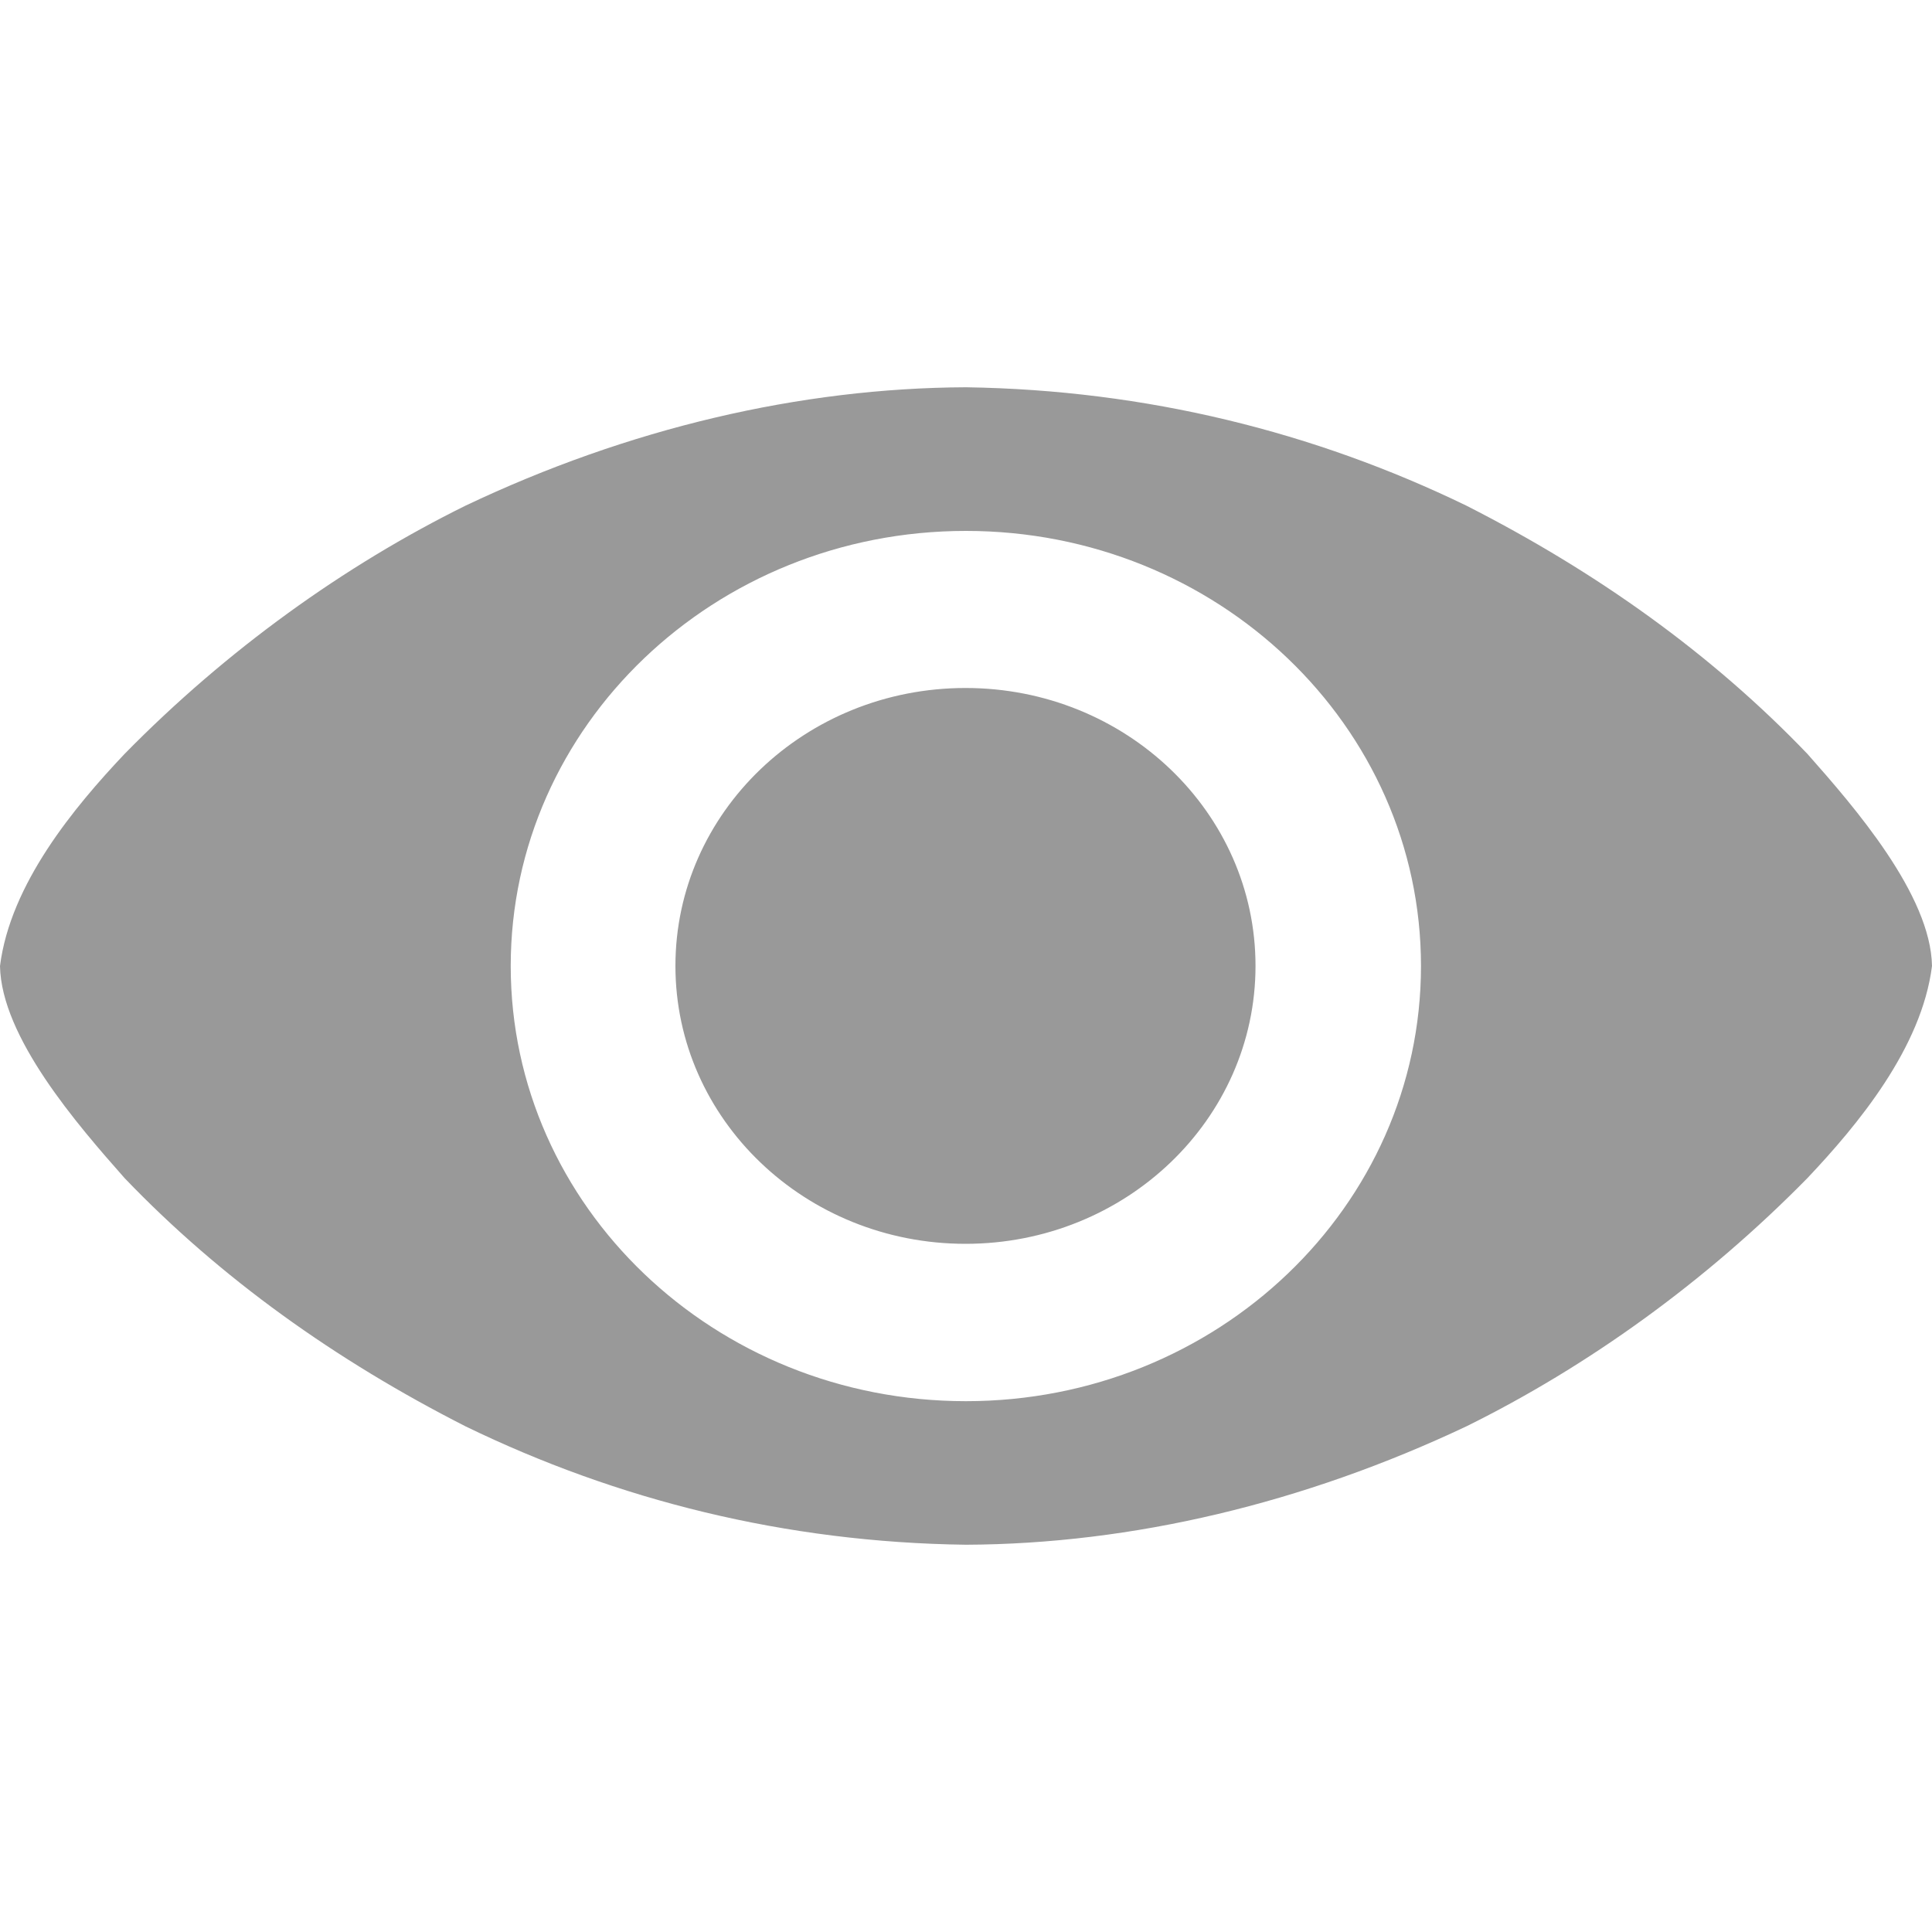 <svg width="20" height="20" viewBox="0 0 20 20" fill="none" xmlns="http://www.w3.org/2000/svg">
<path d="M12.997 9.999C12.997 11.588 11.653 12.876 9.995 12.876C8.336 12.876 6.992 11.588 6.992 9.999C6.992 8.41 8.336 7.122 9.995 7.122C11.653 7.122 12.997 8.41 12.997 9.999ZM10 4.009C8.283 4.016 6.503 4.434 4.818 5.235C3.567 5.853 2.348 6.726 1.29 7.804C0.77 8.354 0.107 9.15 0 10C0.013 10.736 0.802 11.644 1.29 12.196C2.282 13.231 3.47 14.079 4.818 14.765C6.389 15.528 8.129 15.967 10 15.991C11.719 15.984 13.498 15.561 15.181 14.765C16.432 14.147 17.652 13.273 18.71 12.196C19.23 11.646 19.893 10.849 20 10C19.987 9.264 19.198 8.355 18.71 7.804C17.718 6.769 16.53 5.921 15.181 5.235C13.611 4.473 11.867 4.037 10 4.009ZM9.999 5.496C12.601 5.496 14.71 7.513 14.71 10C14.71 12.488 12.601 14.505 9.999 14.505C7.397 14.505 5.287 12.488 5.287 10C5.287 7.513 7.397 5.496 9.999 5.496Z" fill="#999999"/>
</svg>
